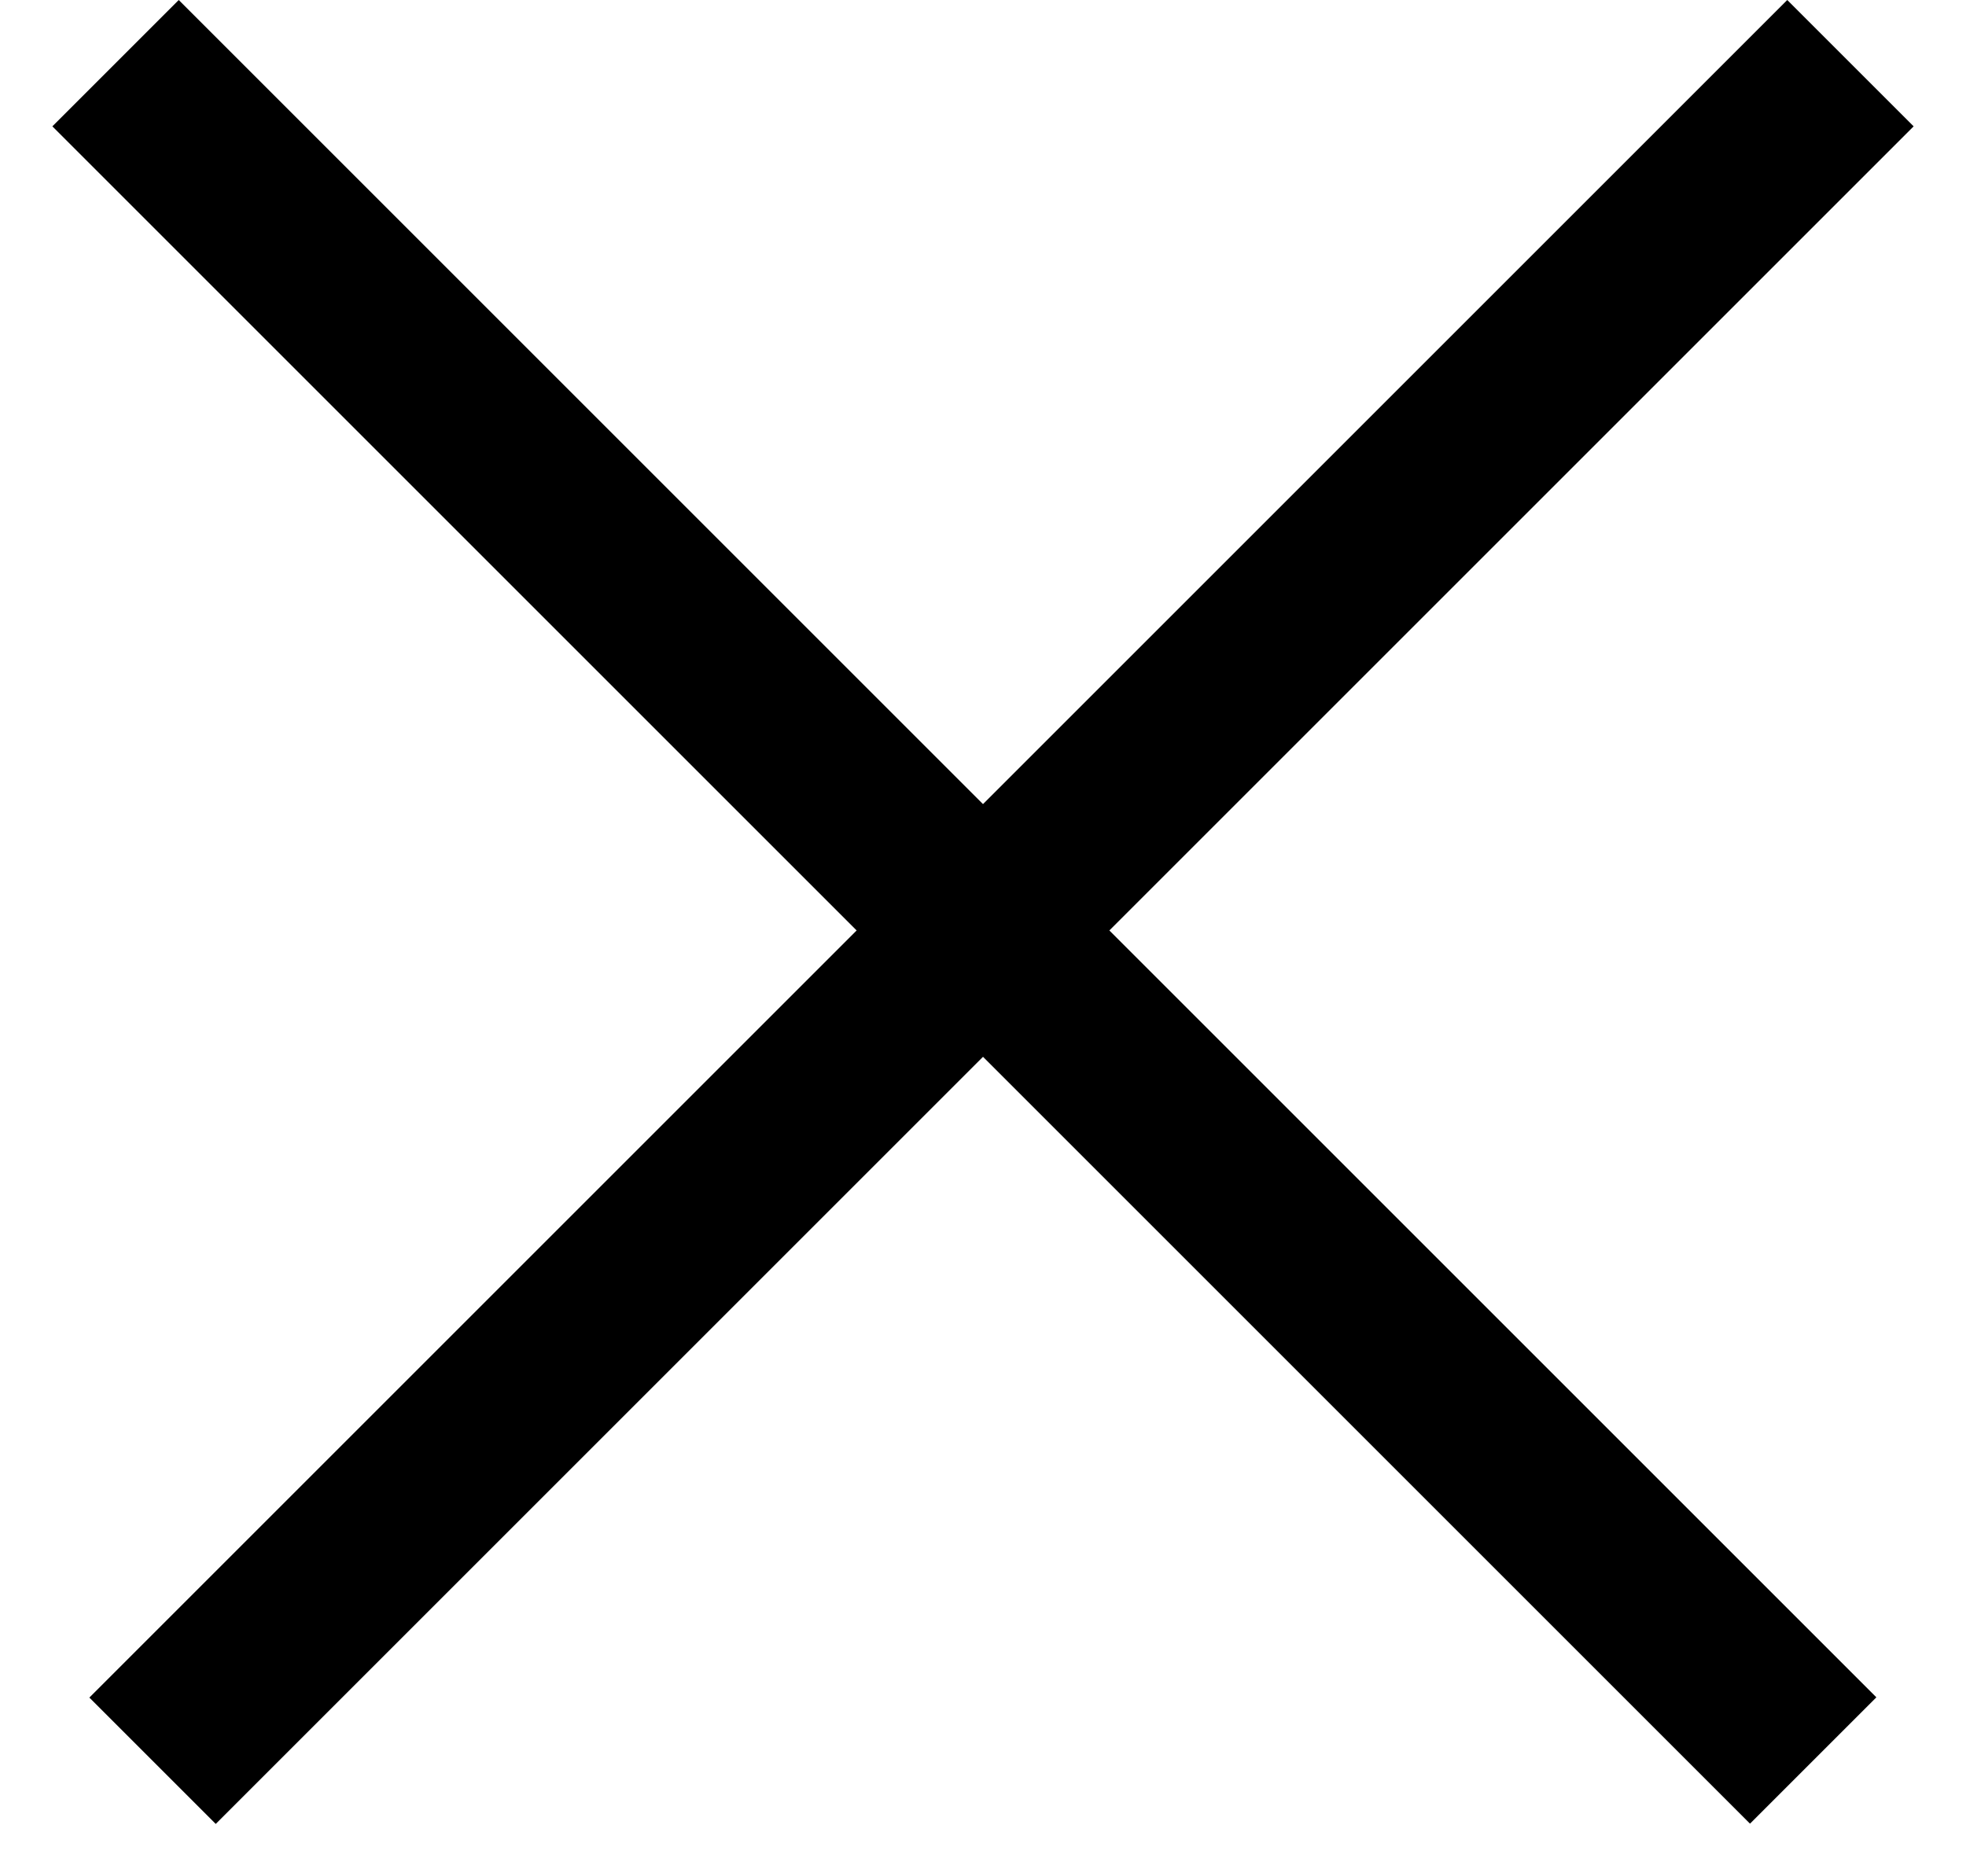 <svg width="22" height="21" viewBox="0 0 22 21" fill="none" xmlns="http://www.w3.org/2000/svg">
<line x1="20.707" y1="0.707" x2="1.707" y2="19.707" stroke="black" stroke-width="2"/>
<line y1="-1" x2="26.87" y2="-1" transform="matrix(0.707 0.707 0.707 -0.707 2 0)" stroke="black" stroke-width="2"/>
</svg>
